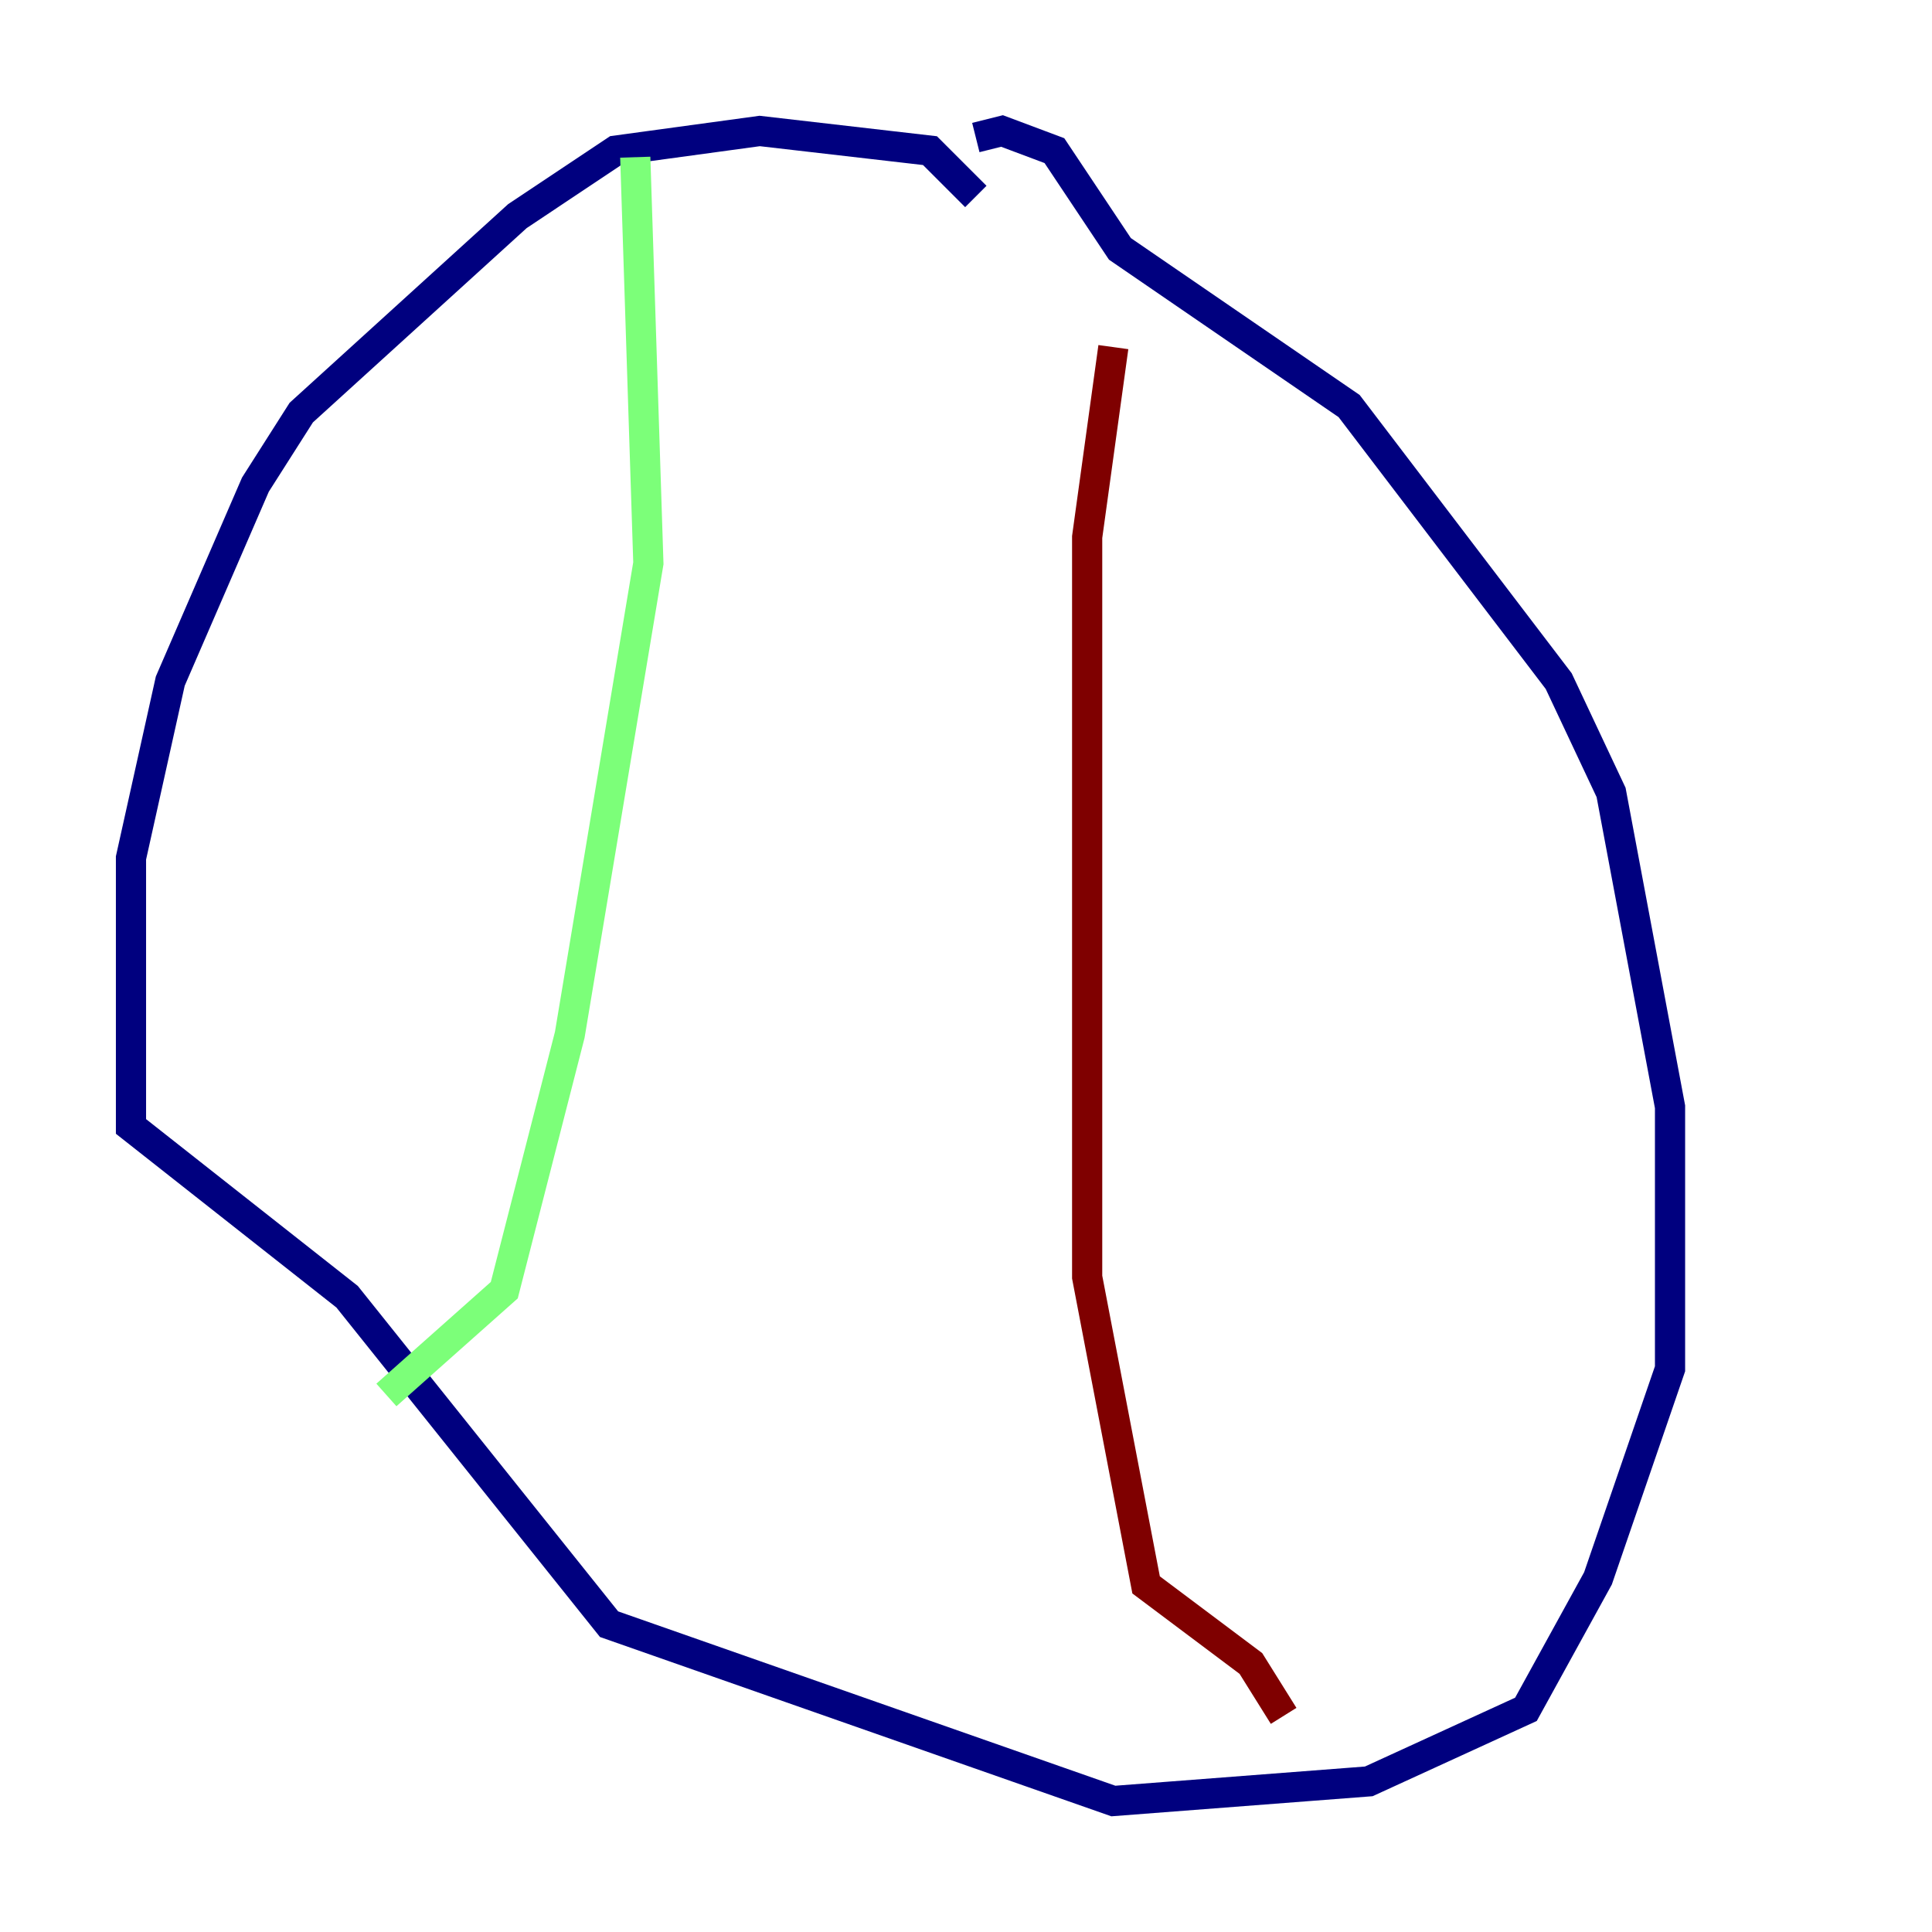 <?xml version="1.0" encoding="utf-8" ?>
<svg baseProfile="tiny" height="128" version="1.2" viewBox="0,0,128,128" width="128" xmlns="http://www.w3.org/2000/svg" xmlns:ev="http://www.w3.org/2001/xml-events" xmlns:xlink="http://www.w3.org/1999/xlink"><defs /><polyline fill="none" points="64.651,13.017 61.614,9.98 50.332,8.678 40.786,9.98 34.278,14.319 19.959,27.336 16.922,32.108 11.281,45.125 8.678,56.841 8.678,74.63 22.997,85.912 40.352,107.607 73.763,119.322 90.685,118.02 101.098,113.248 105.871,104.57 110.644,90.685 110.644,73.329 106.739,52.502 103.268,45.125 89.383,26.902 74.197,16.488 69.858,9.98 66.386,8.678 64.651,9.112" stroke="#00007f" stroke-width="2" /><polyline fill="none" points="42.088,10.414 42.956,37.315 37.749,68.556 33.41,85.478 25.6,92.42" stroke="#7cff79" stroke-width="2" /><polyline fill="none" points="73.763,22.997 72.027,35.58 72.027,84.61 75.932,105.003 82.875,110.21 85.044,113.681" stroke="#7f0000" stroke-width="2" /></svg>